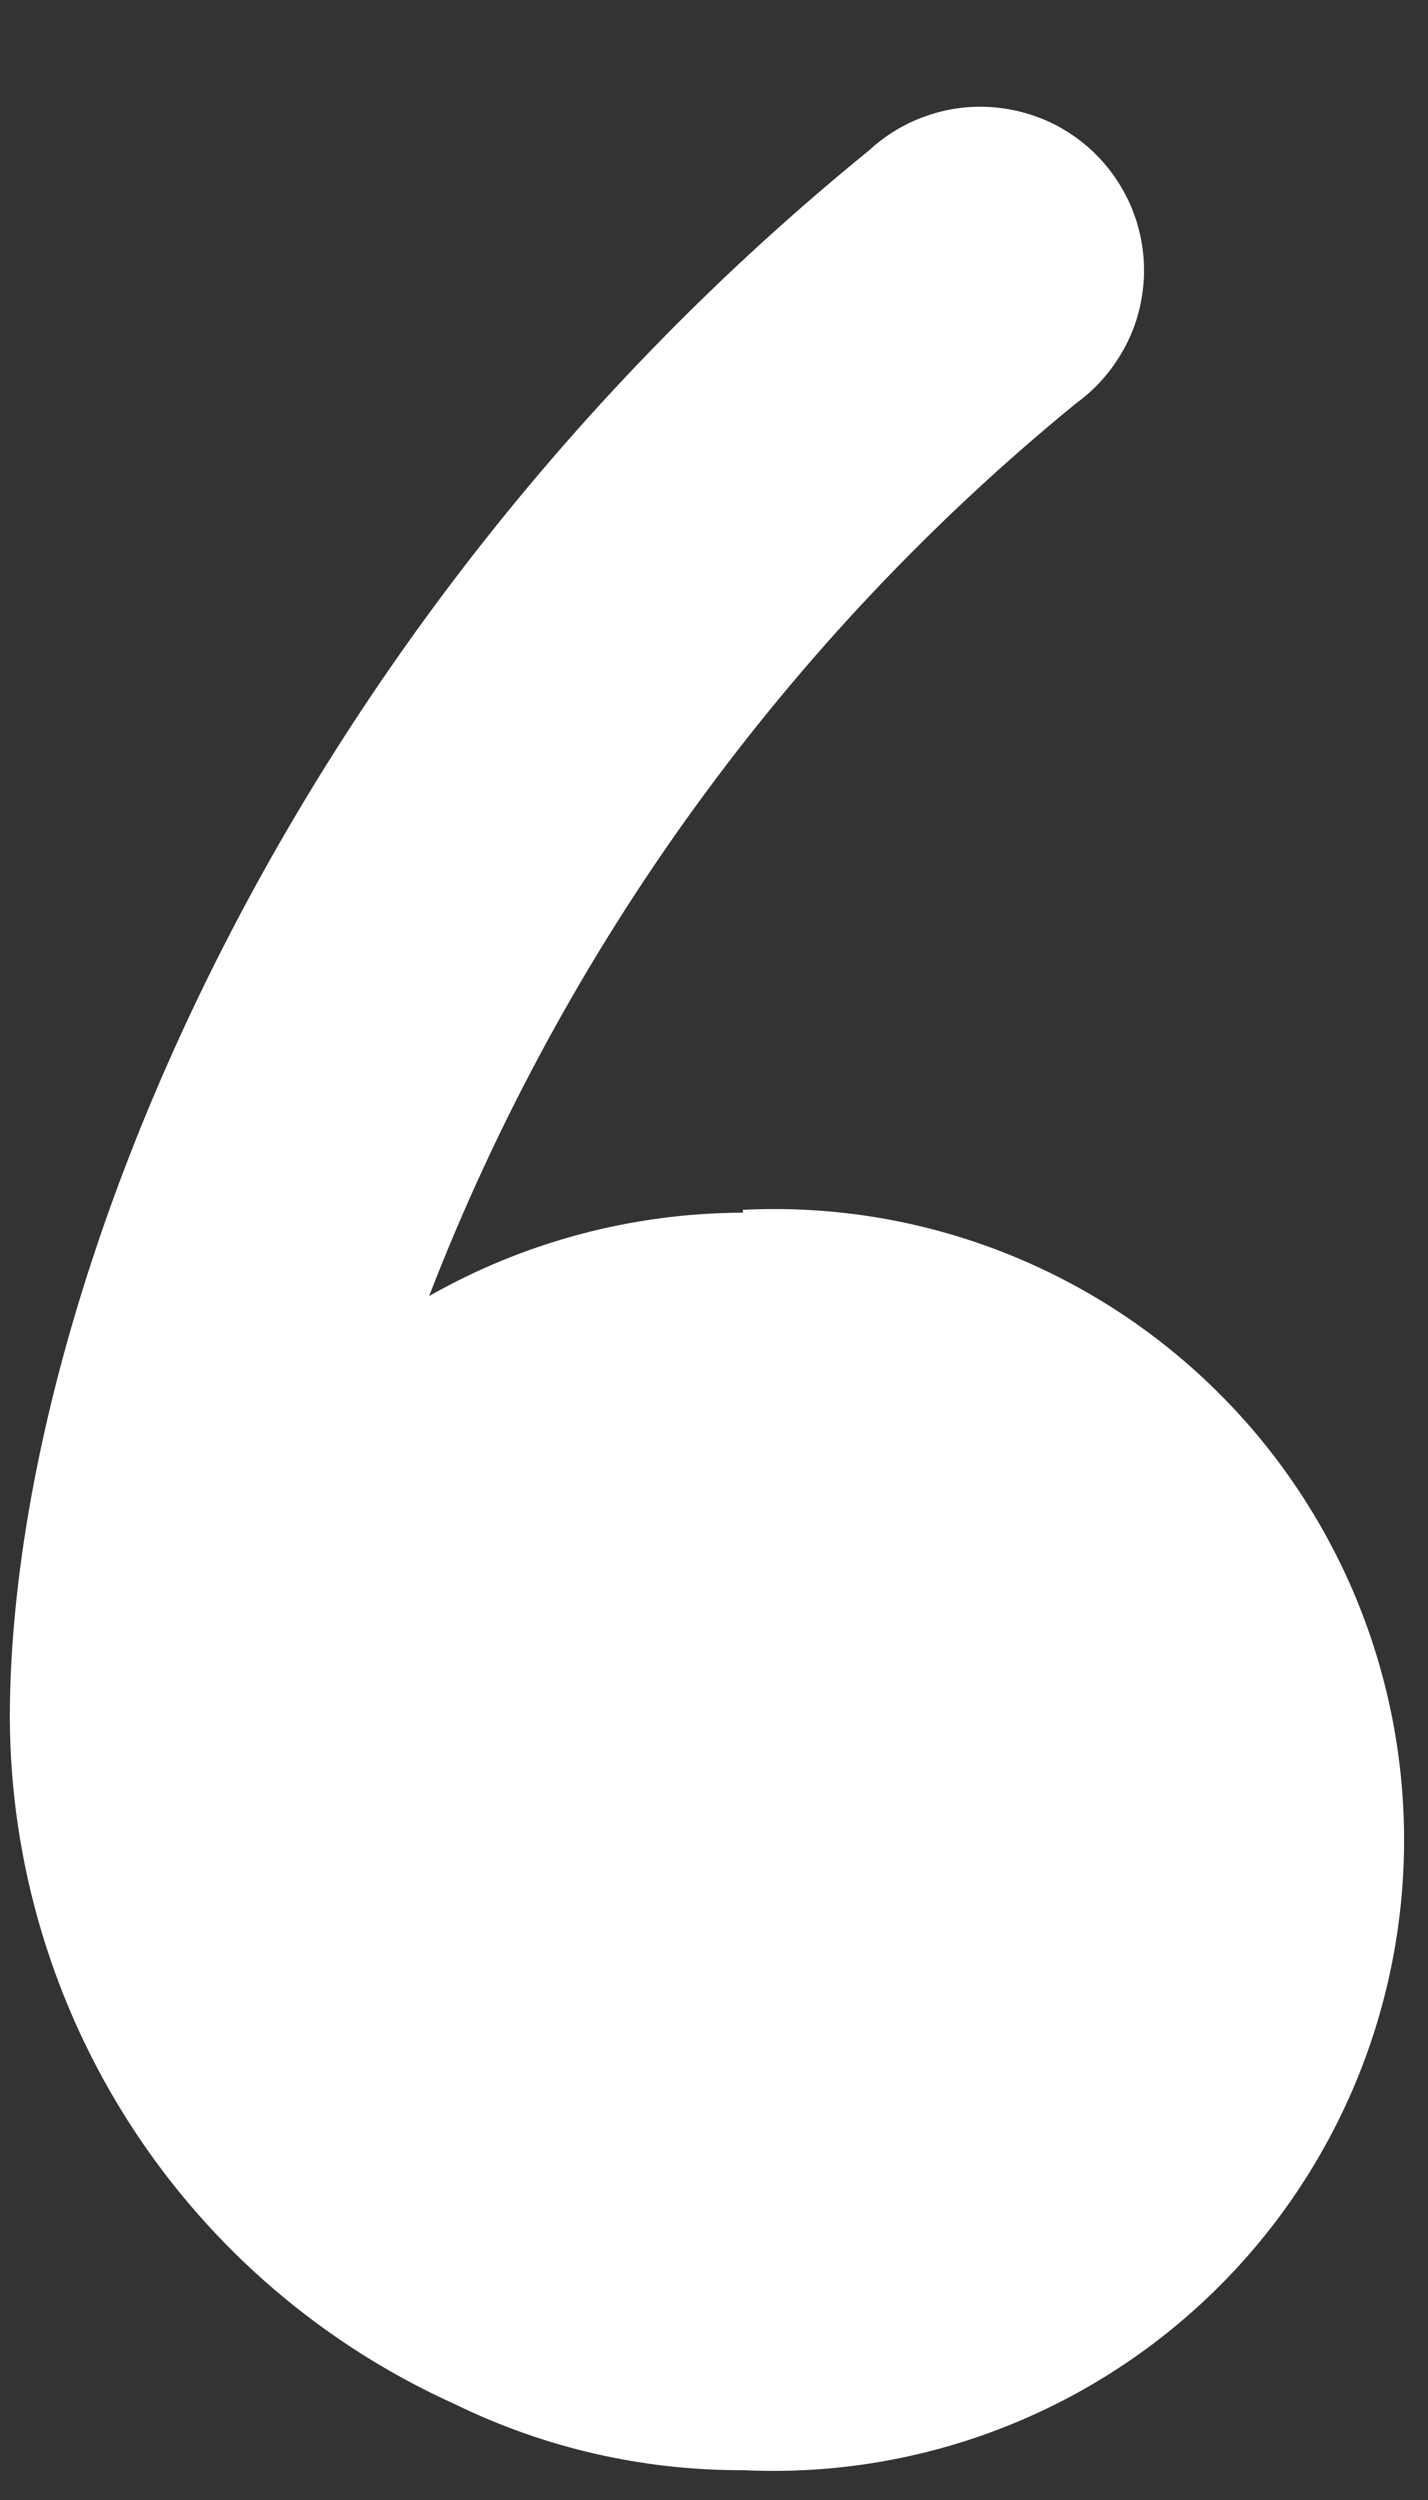 <svg width="8" height="14" viewBox="0 0 8 14" fill="none" xmlns="http://www.w3.org/2000/svg">
<rect x="0" y="0" width="8" height="14" fill="#333333" stroke="none"/>
<path d="M4.162 6.791C3.546 6.793 2.94 6.953 2.404 7.258C3.159 5.305 4.408 3.582 6.029 2.258C6.13 2.185 6.215 2.092 6.279 1.984C6.344 1.877 6.385 1.758 6.401 1.634C6.418 1.51 6.408 1.383 6.374 1.263C6.34 1.143 6.281 1.031 6.202 0.934C6.123 0.837 6.025 0.758 5.914 0.7C5.803 0.643 5.681 0.609 5.556 0.6C5.432 0.591 5.306 0.608 5.188 0.65C5.07 0.691 4.962 0.756 4.87 0.841C1.538 3.55 0.055 7.3 0.055 9.625C0.059 10.437 0.297 11.232 0.74 11.913C1.183 12.594 1.813 13.133 2.554 13.466C3.055 13.71 3.605 13.835 4.162 13.833C4.64 13.856 5.118 13.782 5.566 13.615C6.014 13.448 6.424 13.192 6.77 12.862C7.117 12.532 7.392 12.135 7.581 11.695C7.769 11.256 7.866 10.782 7.866 10.304C7.866 9.825 7.769 9.352 7.581 8.912C7.392 8.472 7.117 8.075 6.77 7.745C6.424 7.415 6.014 7.159 5.566 6.992C5.118 6.825 4.64 6.751 4.162 6.775V6.791Z" fill="white"/>
</svg>
